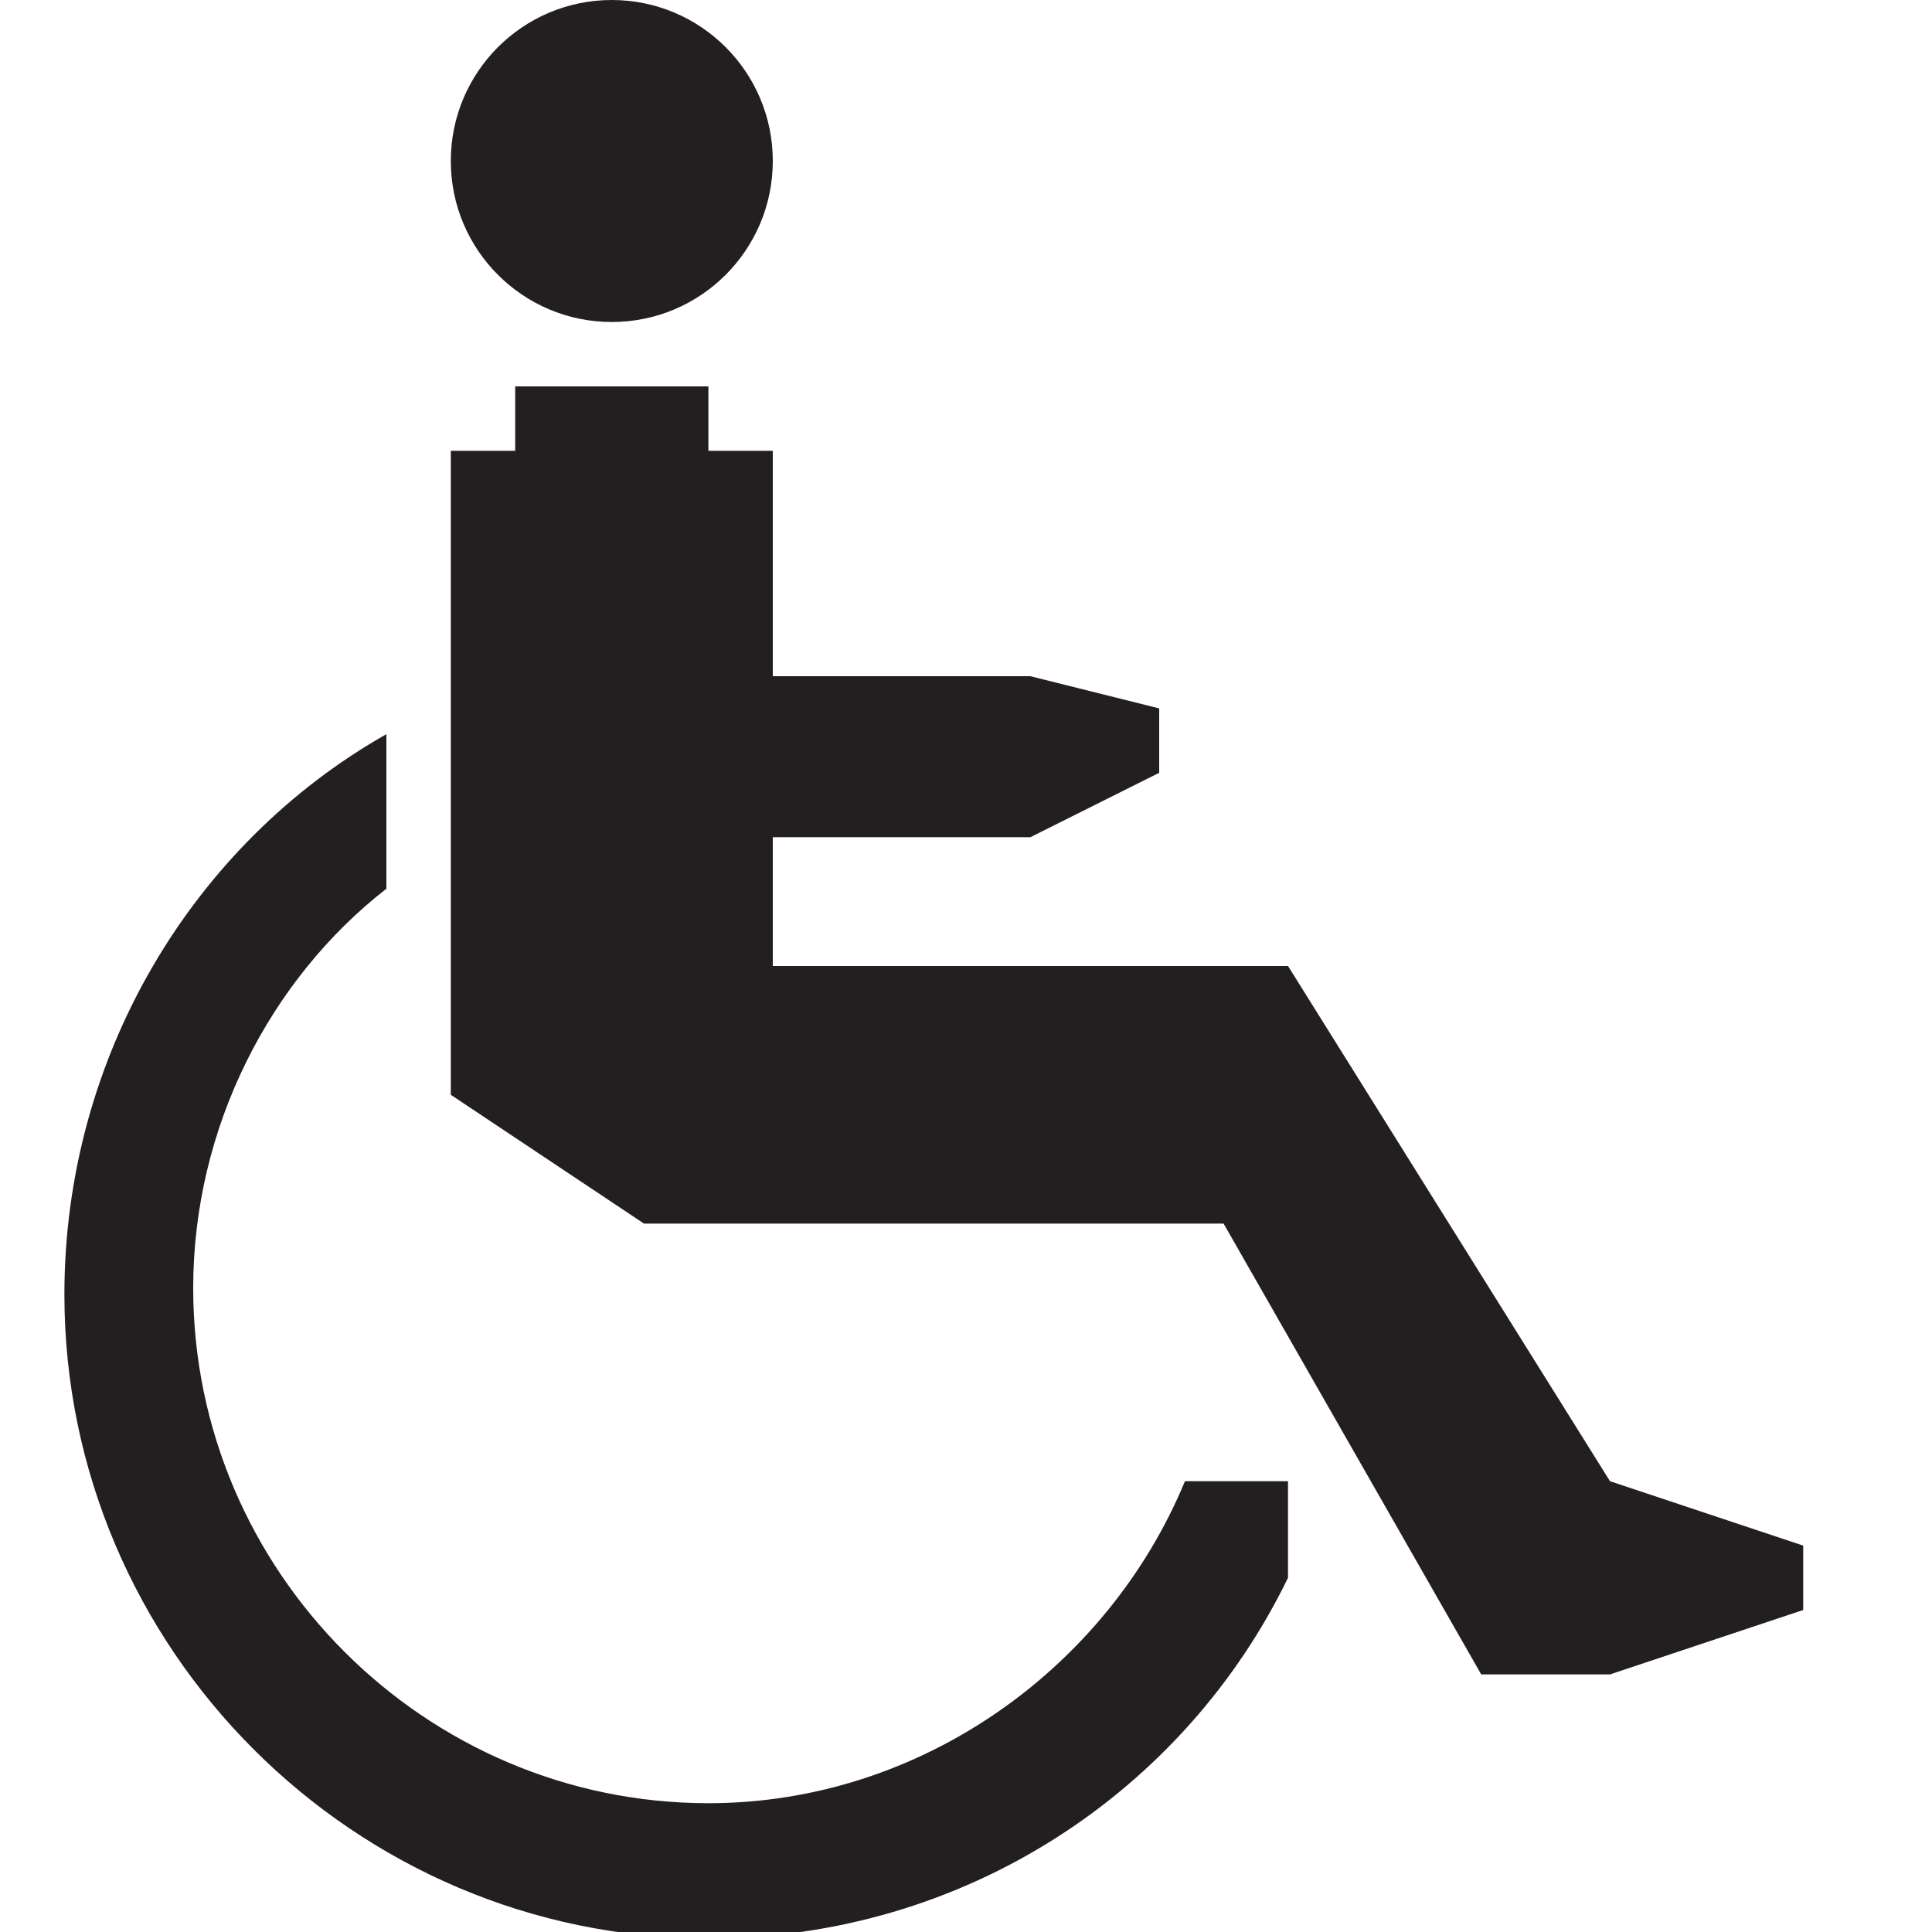 <?xml version="1.0" encoding="utf-8"?>
<!-- Generator: Adobe Illustrator 20.1.0, SVG Export Plug-In . SVG Version: 6.00 Build 0)  -->
<svg version="1.1" id="Icons" xmlns="http://www.w3.org/2000/svg" xmlns:xlink="http://www.w3.org/1999/xlink" x="0px" y="0px"
	 width="30px" height="30px" viewBox="0 0 30 30" style="enable-background:new 0 0 30 30;" xml:space="preserve">
<g>
	<circle fill="#231F20" cx="9.5" cy="2.5" r="2.5"/>
	<polygon fill="#231F20" points="25,23 20,15 12,15 12,13 16,13 18,12 18,11 16,10.5 12,10.5 12,7 11,7 11,6 8,6 8,7 7,7 7,17 10,19 19,19 23,26 
		25,26 28,25 28,24 	"/>
	<path fill="#231F20" d="M18.4,23c-1.2,2.9-4.1,5-7.4,5c-4.4,0-8-3.6-8-8c0-2.5,1.2-4.8,3-6.2v-2.4c-3,1.7-5,5-5,8.7c0,5.5,4.5,10,10,10
		c4,0,7.4-2.3,9-5.6V23H18.4z"/>
</g>
</svg>
